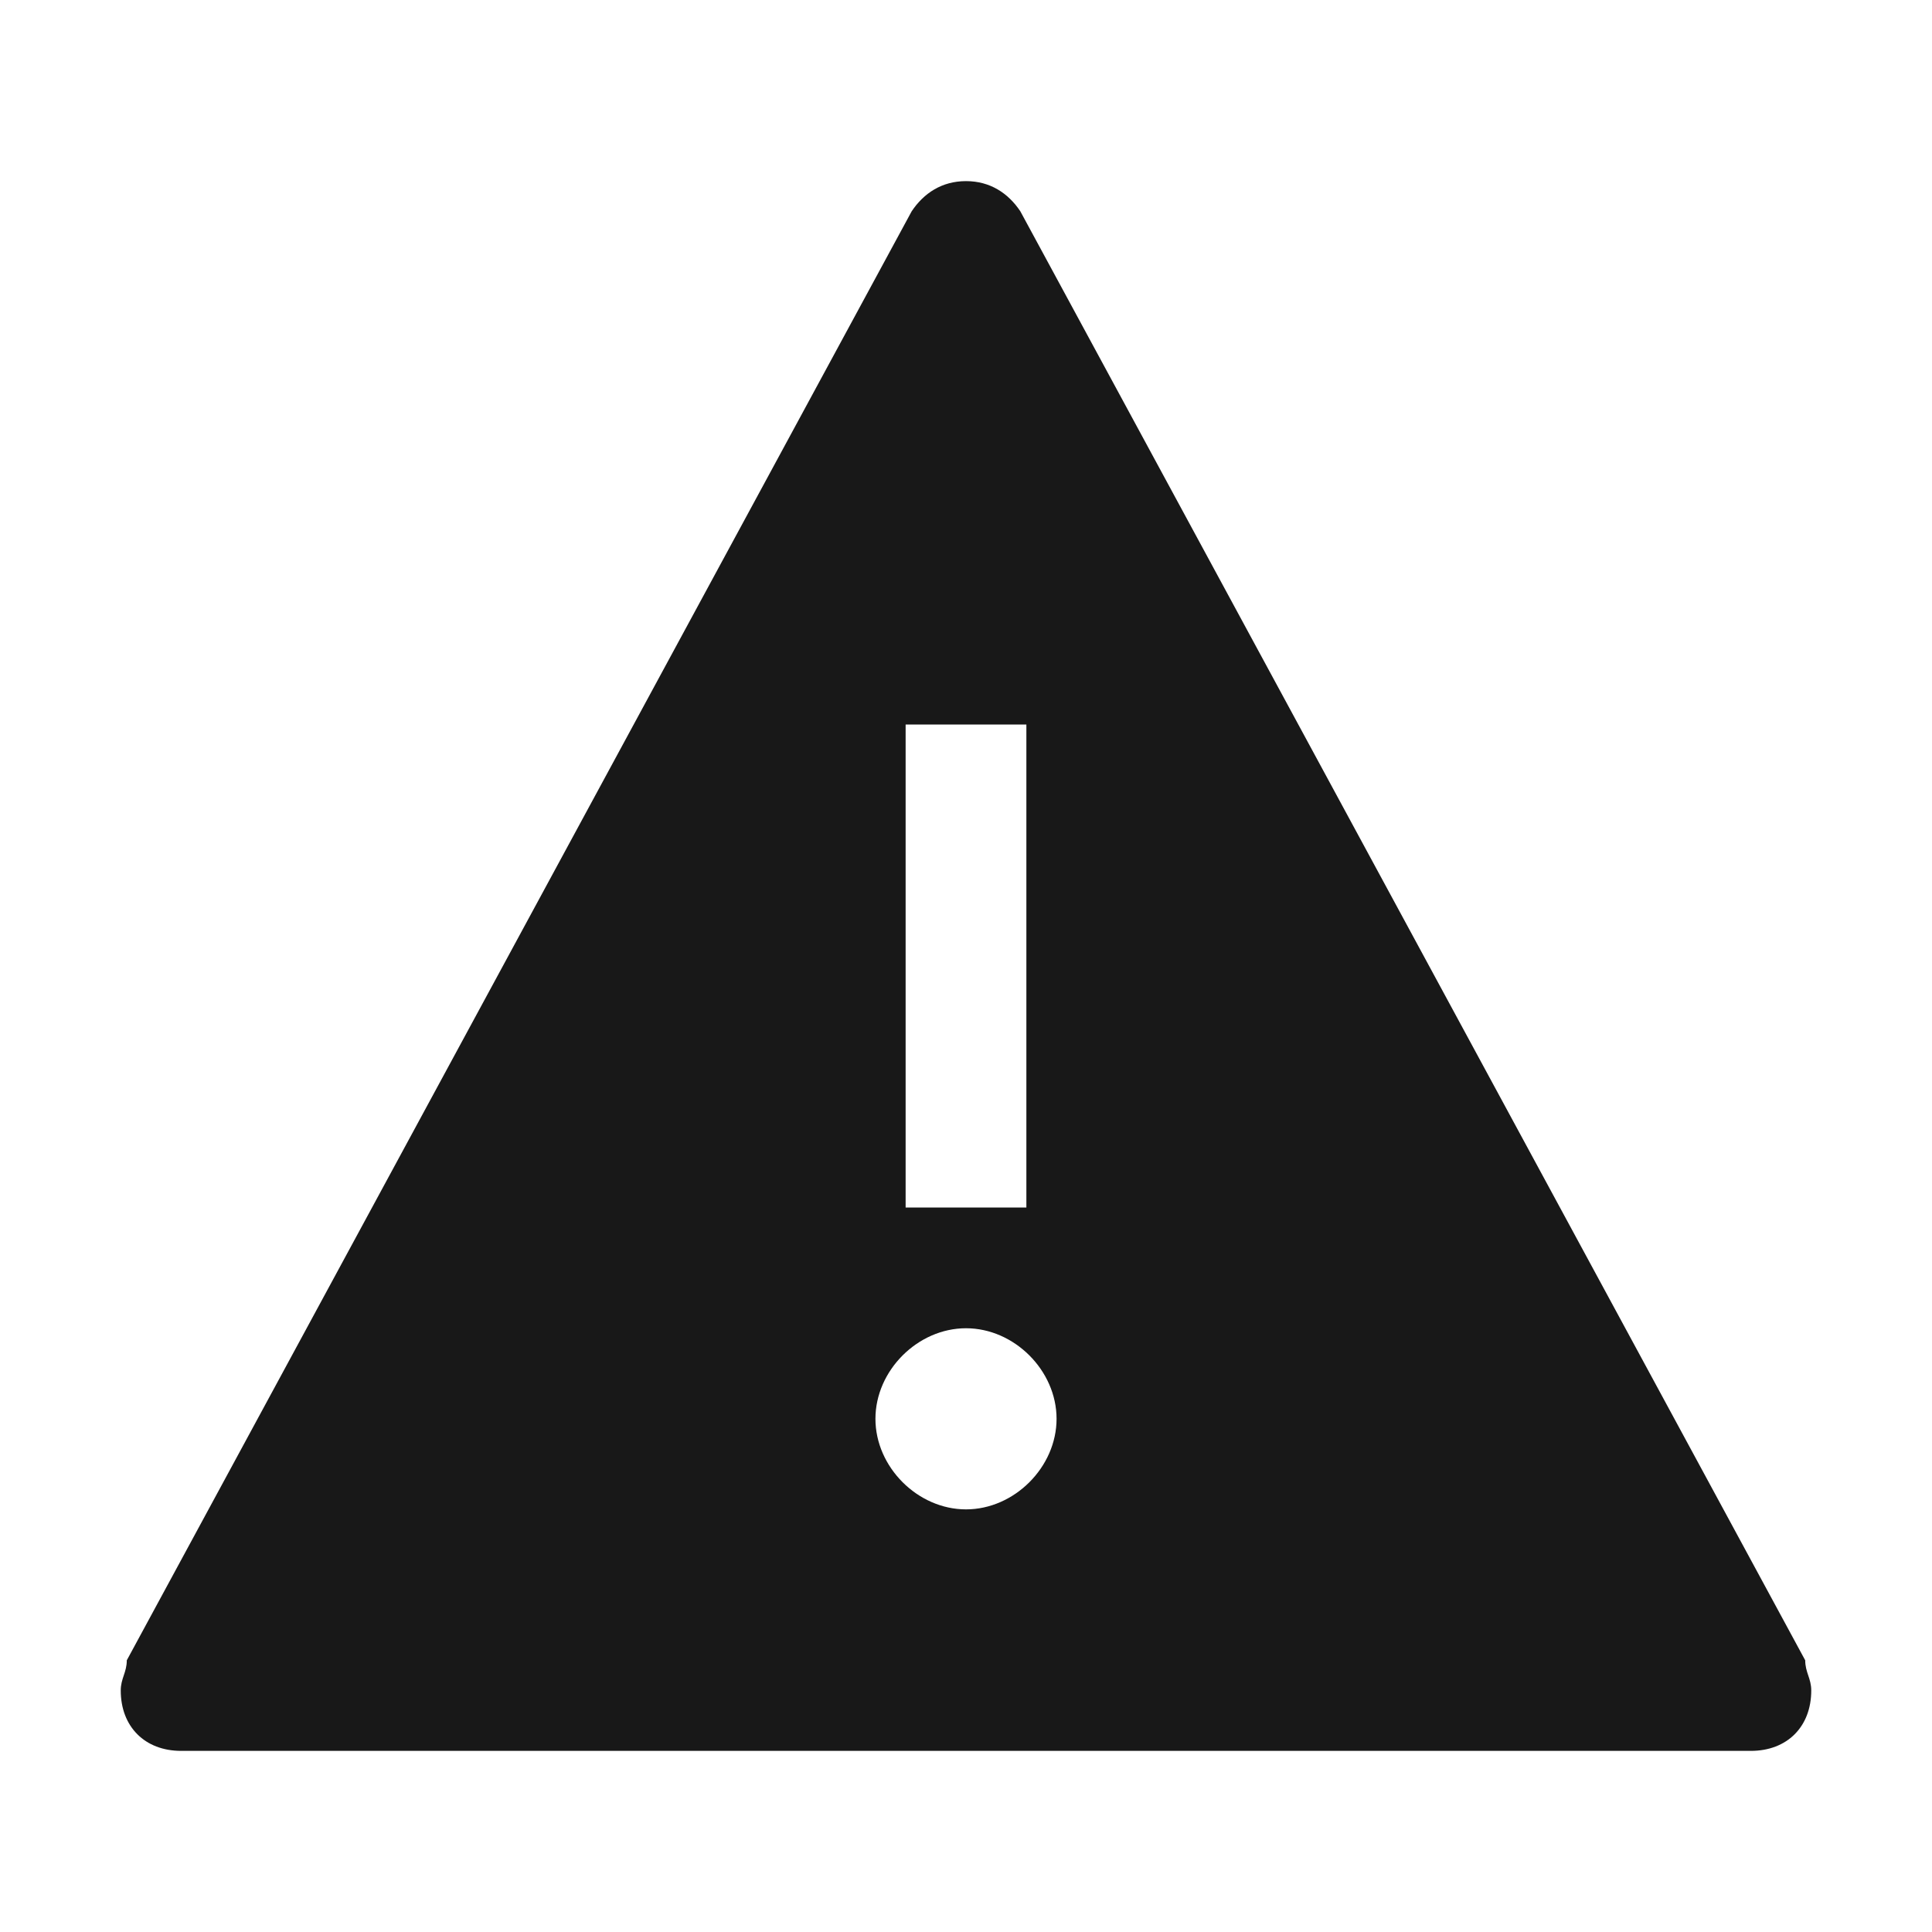 <?xml version="1.0" standalone="no"?><!DOCTYPE svg PUBLIC "-//W3C//DTD SVG 1.1//EN" "http://www.w3.org/Graphics/SVG/1.1/DTD/svg11.dtd"><svg t="1557309828690" class="icon" style="" viewBox="0 0 1024 1024" version="1.1" xmlns="http://www.w3.org/2000/svg" p-id="8708" xmlns:xlink="http://www.w3.org/1999/xlink"  ><defs><style type="text/css"></style></defs><path d="M956.8 880l-416-768c-6.4-9.6-16-16-28.8-16s-22.4 6.4-28.8 16l-416 768c0 6.4-3.2 9.6-3.2 16 0 19.2 12.8 32 32 32h832c19.2 0 32-12.8 32-32 0-6.4-3.2-9.6-3.2-16zM480 384h64v256h-64v-256z m32 416c-25.6 0-48-22.4-48-48S486.4 704 512 704s48 22.4 48 48S537.6 800 512 800z" fill="#181818" p-id="8709"></path></svg>